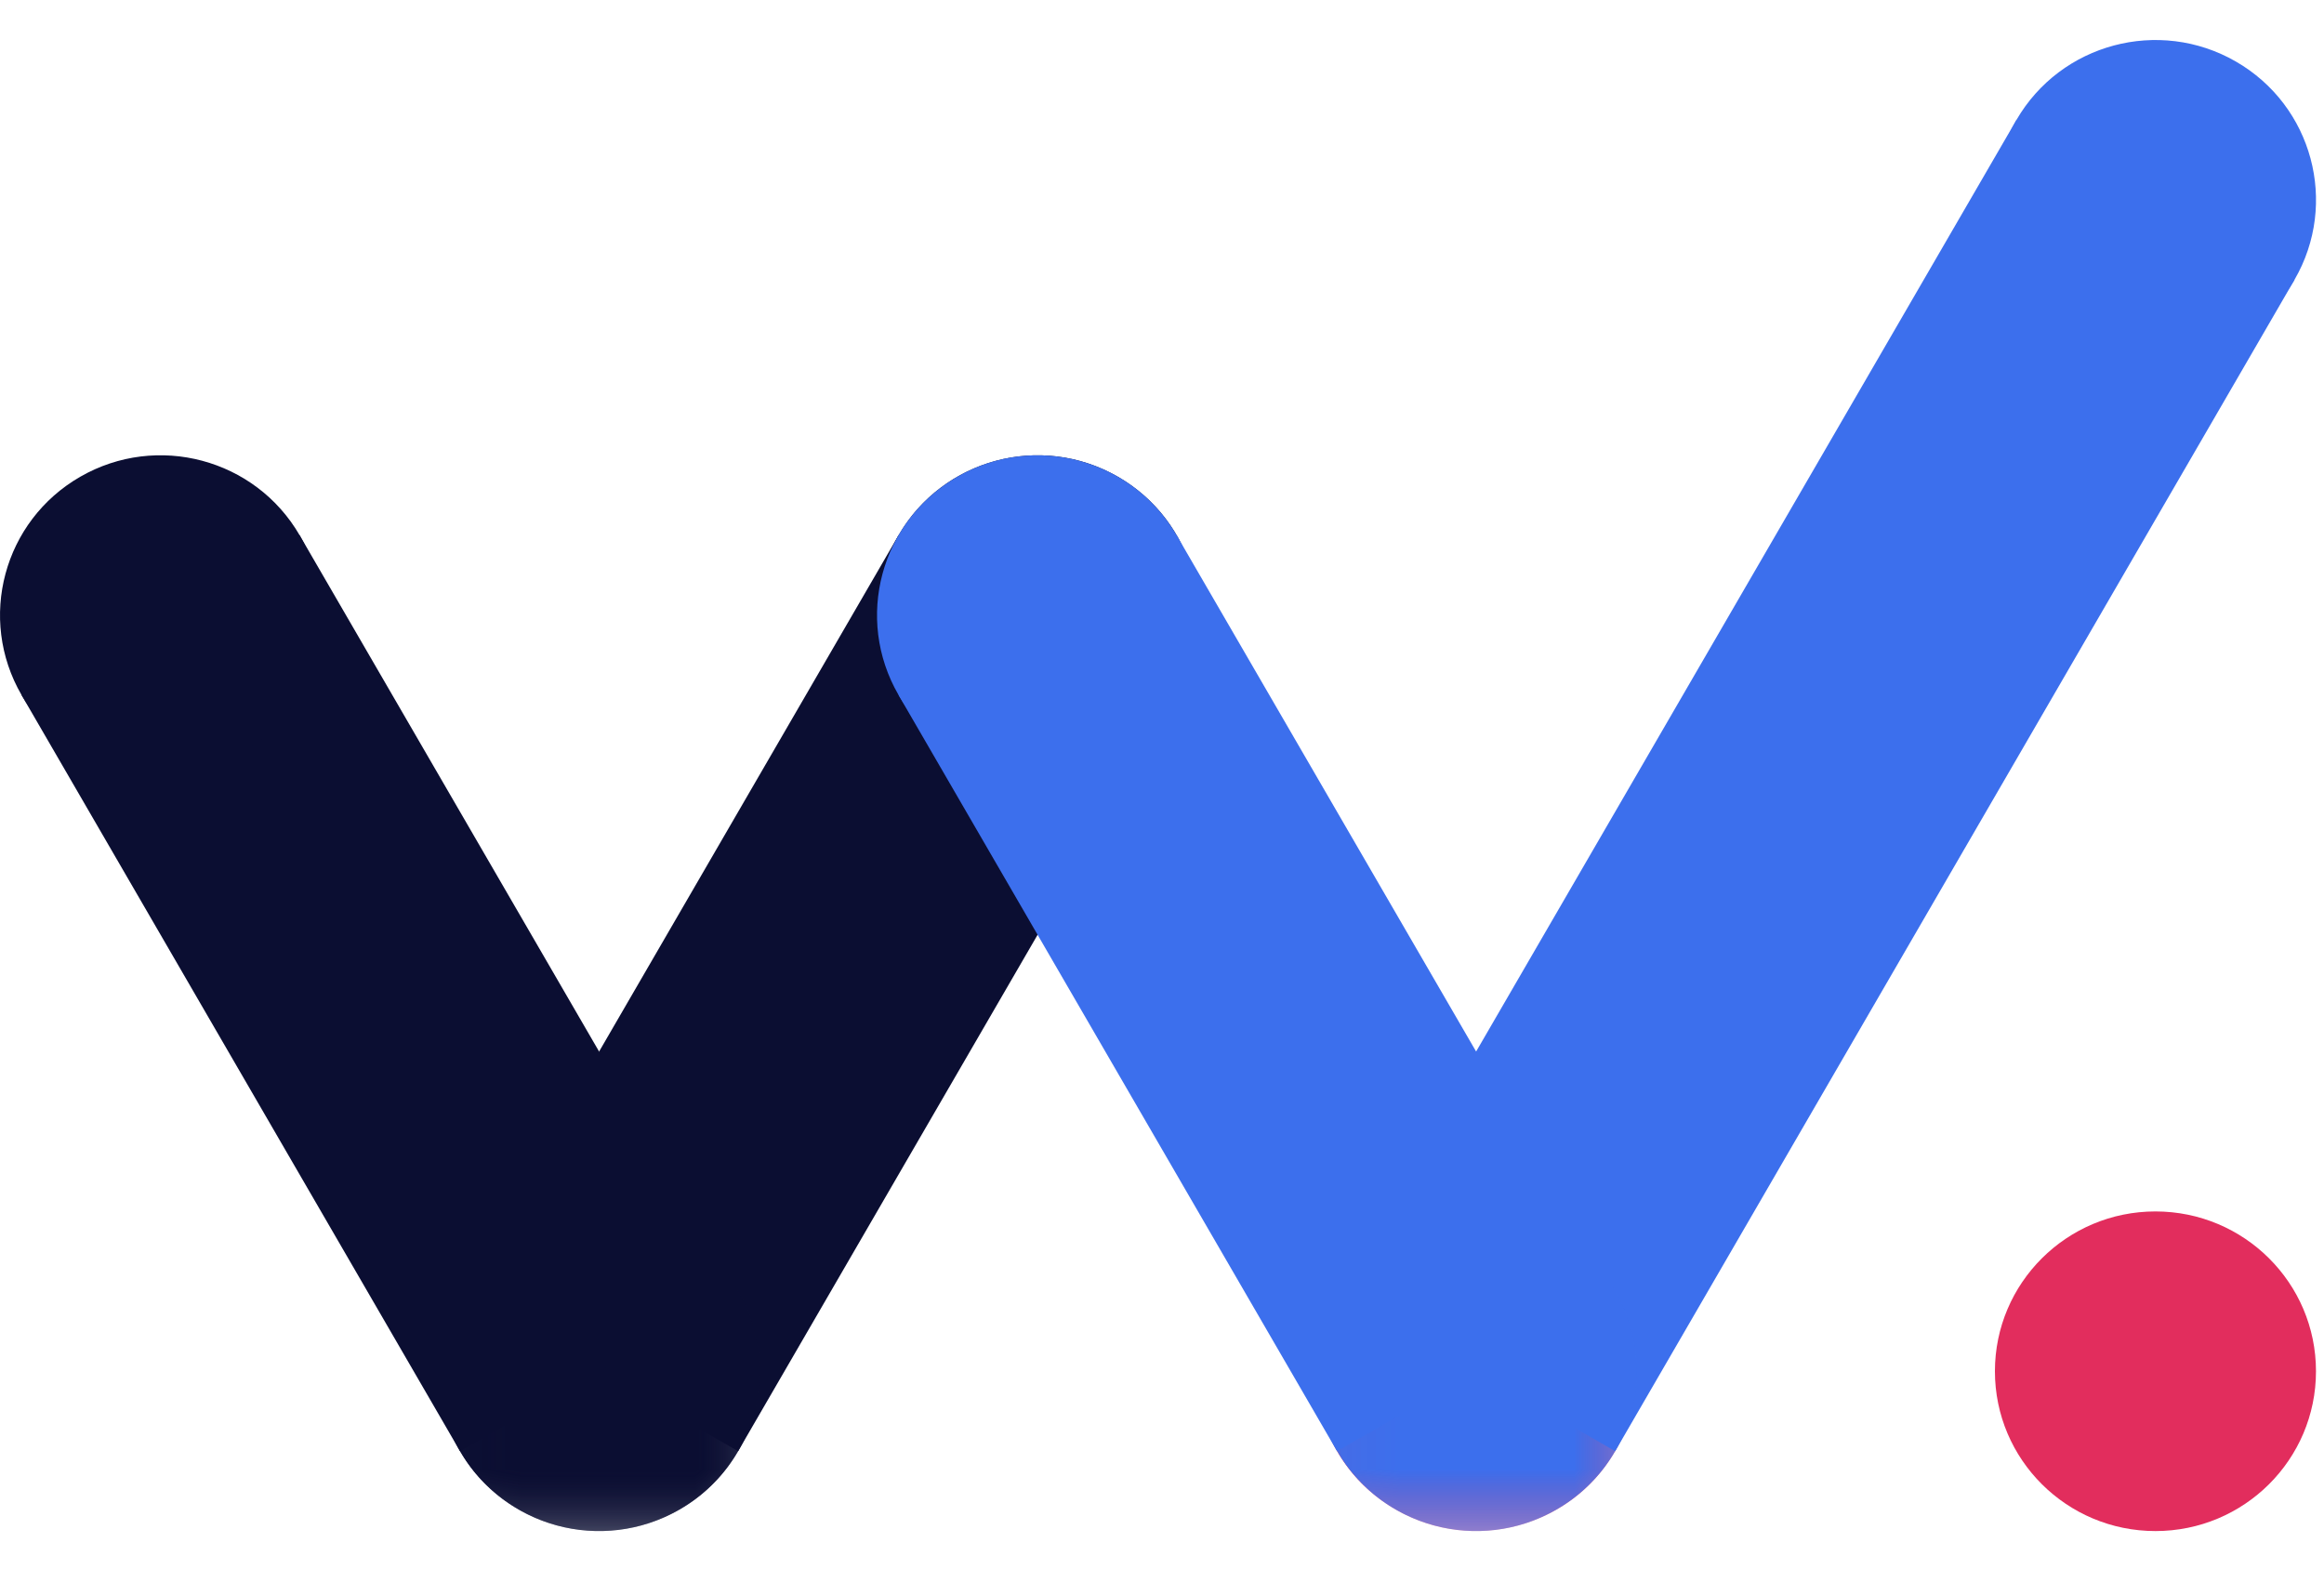 <?xml version="1.0" encoding="UTF-8"?>
<svg width="40px" height="27px" viewBox="0 0 40 27" version="1.1" xmlns="http://www.w3.org/2000/svg" xmlns:xlink="http://www.w3.org/1999/xlink">
    <defs>
        <polygon id="path-1" points="0.086 0.068 5.614 0.068 5.614 5.571 0.086 5.571"></polygon>
        <polygon id="path-3" points="0.052 0.068 5.58 0.068 5.58 5.571 0.052 5.571"></polygon>
        <polygon id="path-5" points="0.086 0.068 5.614 0.068 5.614 5.571 0.086 5.571"></polygon>
        <polygon id="path-7" points="0.052 0.068 5.58 0.068 5.58 5.571 0.052 5.571"></polygon>
    </defs>
    <g id="Symbols" stroke="none" stroke-width="1" fill="none" fill-rule="evenodd">
        <g id="nav-/-appswitcher" transform="translate(-30, -37)">
            <g id="business">
                <g transform="translate(15, 15)">
                    <g id="ui-/-logo-/-worksweet-icon" transform="translate(15, 22.495)">
                        <g id="Group-3" stroke-width="1" transform="translate(7.461, 20.289)">
                            <mask id="mask-2" fill="white">
                                <use xlink:href="#path-1"></use>
                            </mask>
                            <g id="Clip-2"></g>
                            <path d="M4.232,0.437 C5.554,1.197 6.006,2.879 5.243,4.195 C4.48,5.511 2.79,5.962 1.469,5.202 C0.147,4.443 -0.306,2.76 0.457,1.444 C1.22,0.128 2.91,-0.323 4.232,0.437" id="Fill-1" fill="#0B0E32" mask="url(#mask-2)"></path>
                        </g>
                        <polygon id="Fill-4" fill="#0B0E32" points="20.252 11.469 12.704 24.485 7.918 21.733 15.466 8.718"></polygon>
                        <path d="M19.24,7.711 C20.562,8.471 21.015,10.153 20.252,11.469 C19.489,12.785 17.799,13.236 16.477,12.476 C15.156,11.716 14.702,10.034 15.466,8.718 C16.229,7.402 17.919,6.951 19.24,7.711" id="Fill-6" fill="#0B0E32"></path>
                        <g id="Group-10" stroke-width="1" transform="translate(22.591, 20.289)">
                            <mask id="mask-4" fill="white">
                                <use xlink:href="#path-3"></use>
                            </mask>
                            <g id="Clip-9"></g>
                            <path d="M4.197,0.437 C5.519,1.197 5.972,2.879 5.209,4.195 C4.446,5.511 2.756,5.962 1.434,5.202 C0.112,4.443 -0.341,2.76 0.423,1.444 C1.186,0.128 2.876,-0.323 4.197,0.437" id="Fill-8" fill="#E22D5D" mask="url(#mask-4)"></path>
                        </g>
                        <polygon id="Fill-11" fill="#3C6FED" points="39.492 4.321 27.8 24.485 23.013 21.733 34.706 1.57"></polygon>
                        <path d="M38.481,0.563 C39.802,1.322 40.255,3.005 39.492,4.321 C38.729,5.637 37.039,6.088 35.717,5.328 C34.395,4.568 33.943,2.886 34.706,1.57 C35.469,0.254 37.159,-0.197 38.481,0.563" id="Fill-13" fill="#3C6FED"></path>
                        <g id="Group-17" stroke-width="1" transform="translate(7.461, 20.289)">
                            <mask id="mask-6" fill="white">
                                <use xlink:href="#path-5"></use>
                            </mask>
                            <g id="Clip-16"></g>
                            <path d="M1.468,0.437 C0.147,1.197 -0.306,2.879 0.457,4.195 C1.22,5.511 2.91,5.962 4.232,5.202 C5.554,4.443 6.007,2.76 5.243,1.444 C4.48,0.128 2.79,-0.323 1.468,0.437" id="Fill-15" fill="#0B0E32" mask="url(#mask-6)"></path>
                        </g>
                        <polygon id="Fill-18" fill="#0B0E32" points="0.371 11.469 7.918 24.485 12.705 21.733 5.157 8.718"></polygon>
                        <path d="M1.382,7.711 C0.06,8.471 -0.392,10.153 0.371,11.469 C1.134,12.785 2.824,13.236 4.145,12.476 C5.467,11.716 5.92,10.034 5.157,8.718 C4.394,7.402 2.704,6.951 1.382,7.711" id="Fill-20" fill="#0B0E32"></path>
                        <g id="Group-24" stroke-width="1" transform="translate(22.591, 20.289)">
                            <mask id="mask-8" fill="white">
                                <use xlink:href="#path-7"></use>
                            </mask>
                            <g id="Clip-23"></g>
                            <path d="M1.434,0.437 C0.112,1.197 -0.341,2.879 0.423,4.195 C1.186,5.511 2.876,5.962 4.197,5.202 C5.519,4.443 5.972,2.76 5.209,1.444 C4.446,0.128 2.756,-0.323 1.434,0.437" id="Fill-22" fill="#3C6FED" mask="url(#mask-8)"></path>
                        </g>
                        <polygon id="Fill-25" fill="#3C6FED" points="15.466 11.469 23.013 24.485 27.8 21.733 20.252 8.718"></polygon>
                        <path d="M16.477,7.711 C15.156,8.471 14.702,10.153 15.466,11.469 C16.229,12.785 17.919,13.236 19.24,12.476 C20.562,11.716 21.015,10.034 20.252,8.718 C19.489,7.402 17.799,6.951 16.477,7.711" id="Fill-27" fill="#3C6FED"></path>
                        <path d="M39.862,23.109 C39.862,24.629 38.625,25.86 37.099,25.86 C35.573,25.86 34.336,24.629 34.336,23.109 C34.336,21.59 35.573,20.358 37.099,20.358 C38.625,20.358 39.862,21.59 39.862,23.109" id="Fill-29" fill="#E22D5D"></path>
                    </g>
                </g>
            </g>
        </g>
    </g>
</svg>